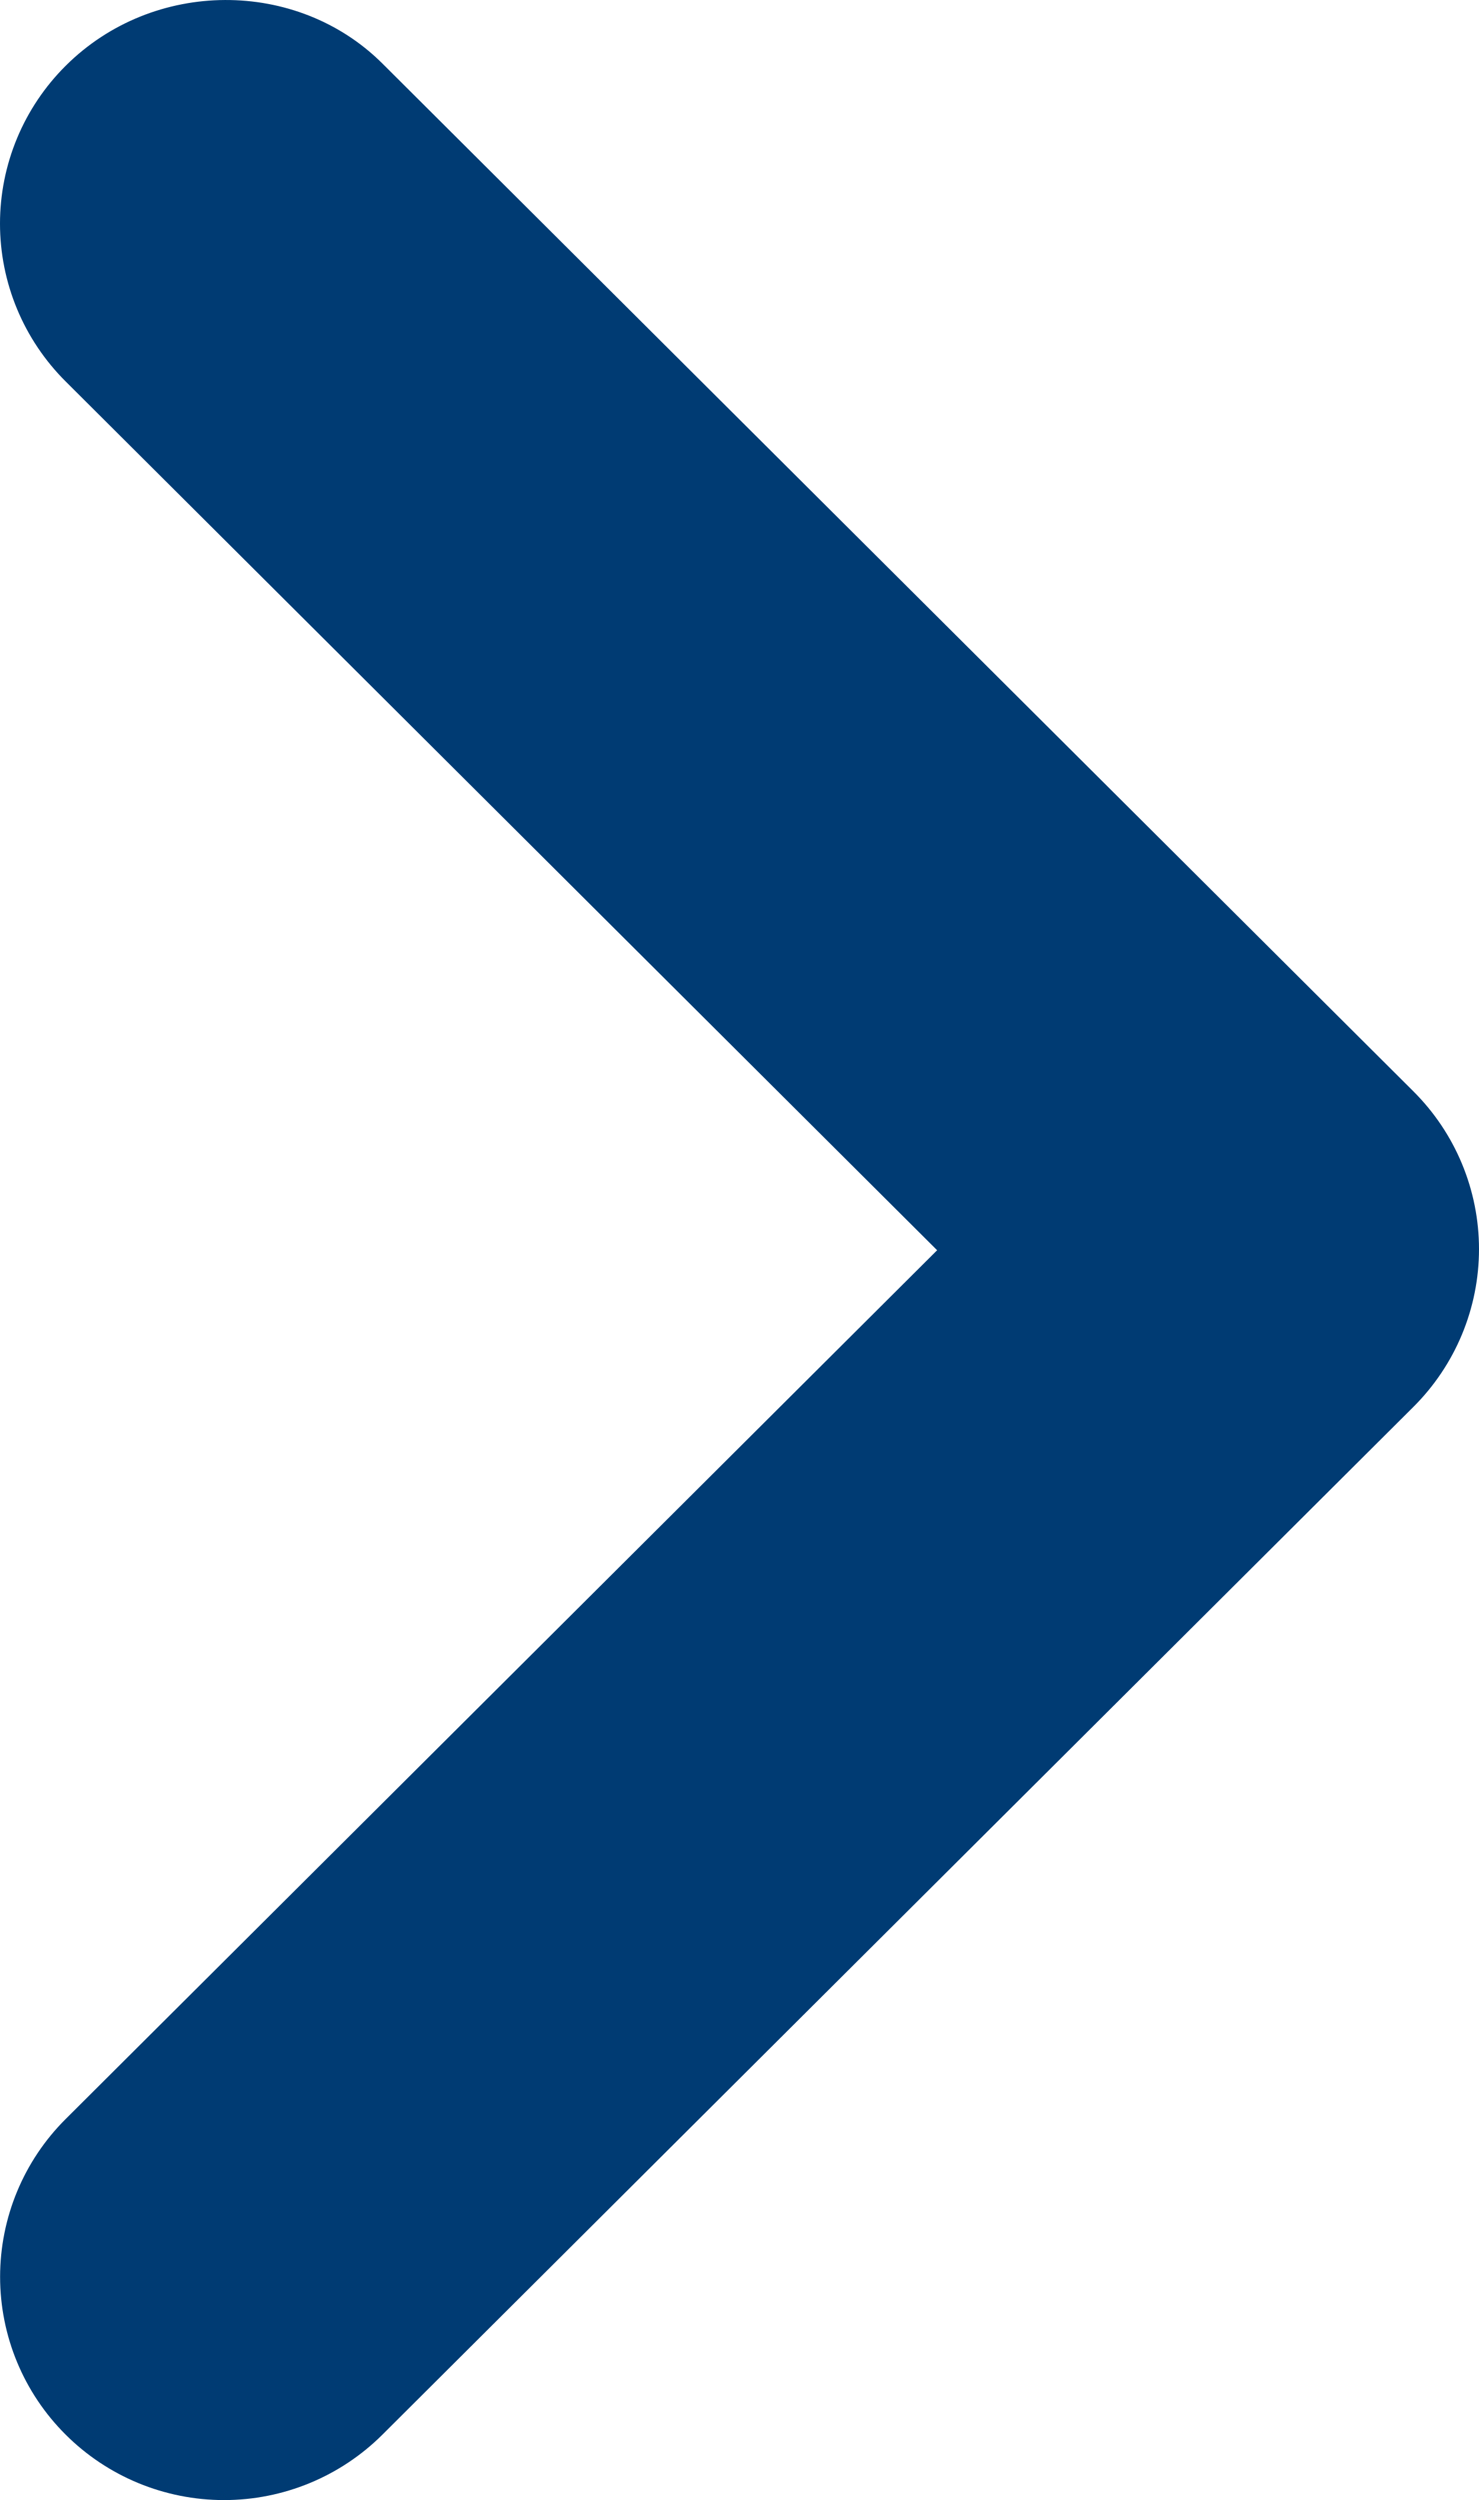 <svg width="29" height="49" viewBox="0 0 29 49" fill="none" xmlns="http://www.w3.org/2000/svg">
<path d="M1.288 1.289C0.88 1.695 0.556 2.177 0.335 2.708C0.114 3.239 0 3.808 0 4.383C0 4.958 0.114 5.527 0.335 6.058C0.556 6.589 0.88 7.071 1.288 7.477L18.375 24.504L1.288 41.531C0.464 42.351 0.002 43.464 0.002 44.625C0.002 45.785 0.464 46.898 1.288 47.718C2.111 48.539 3.228 49 4.393 49C5.557 49 6.674 48.539 7.498 47.718L27.712 27.576C28.12 27.17 28.444 26.688 28.665 26.157C28.886 25.626 29 25.057 29 24.482C29 23.907 28.886 23.338 28.665 22.807C28.444 22.276 28.12 21.794 27.712 21.388L7.498 1.245C5.824 -0.422 3.006 -0.422 1.288 1.289Z" fill="#003B73"/>
</svg>
